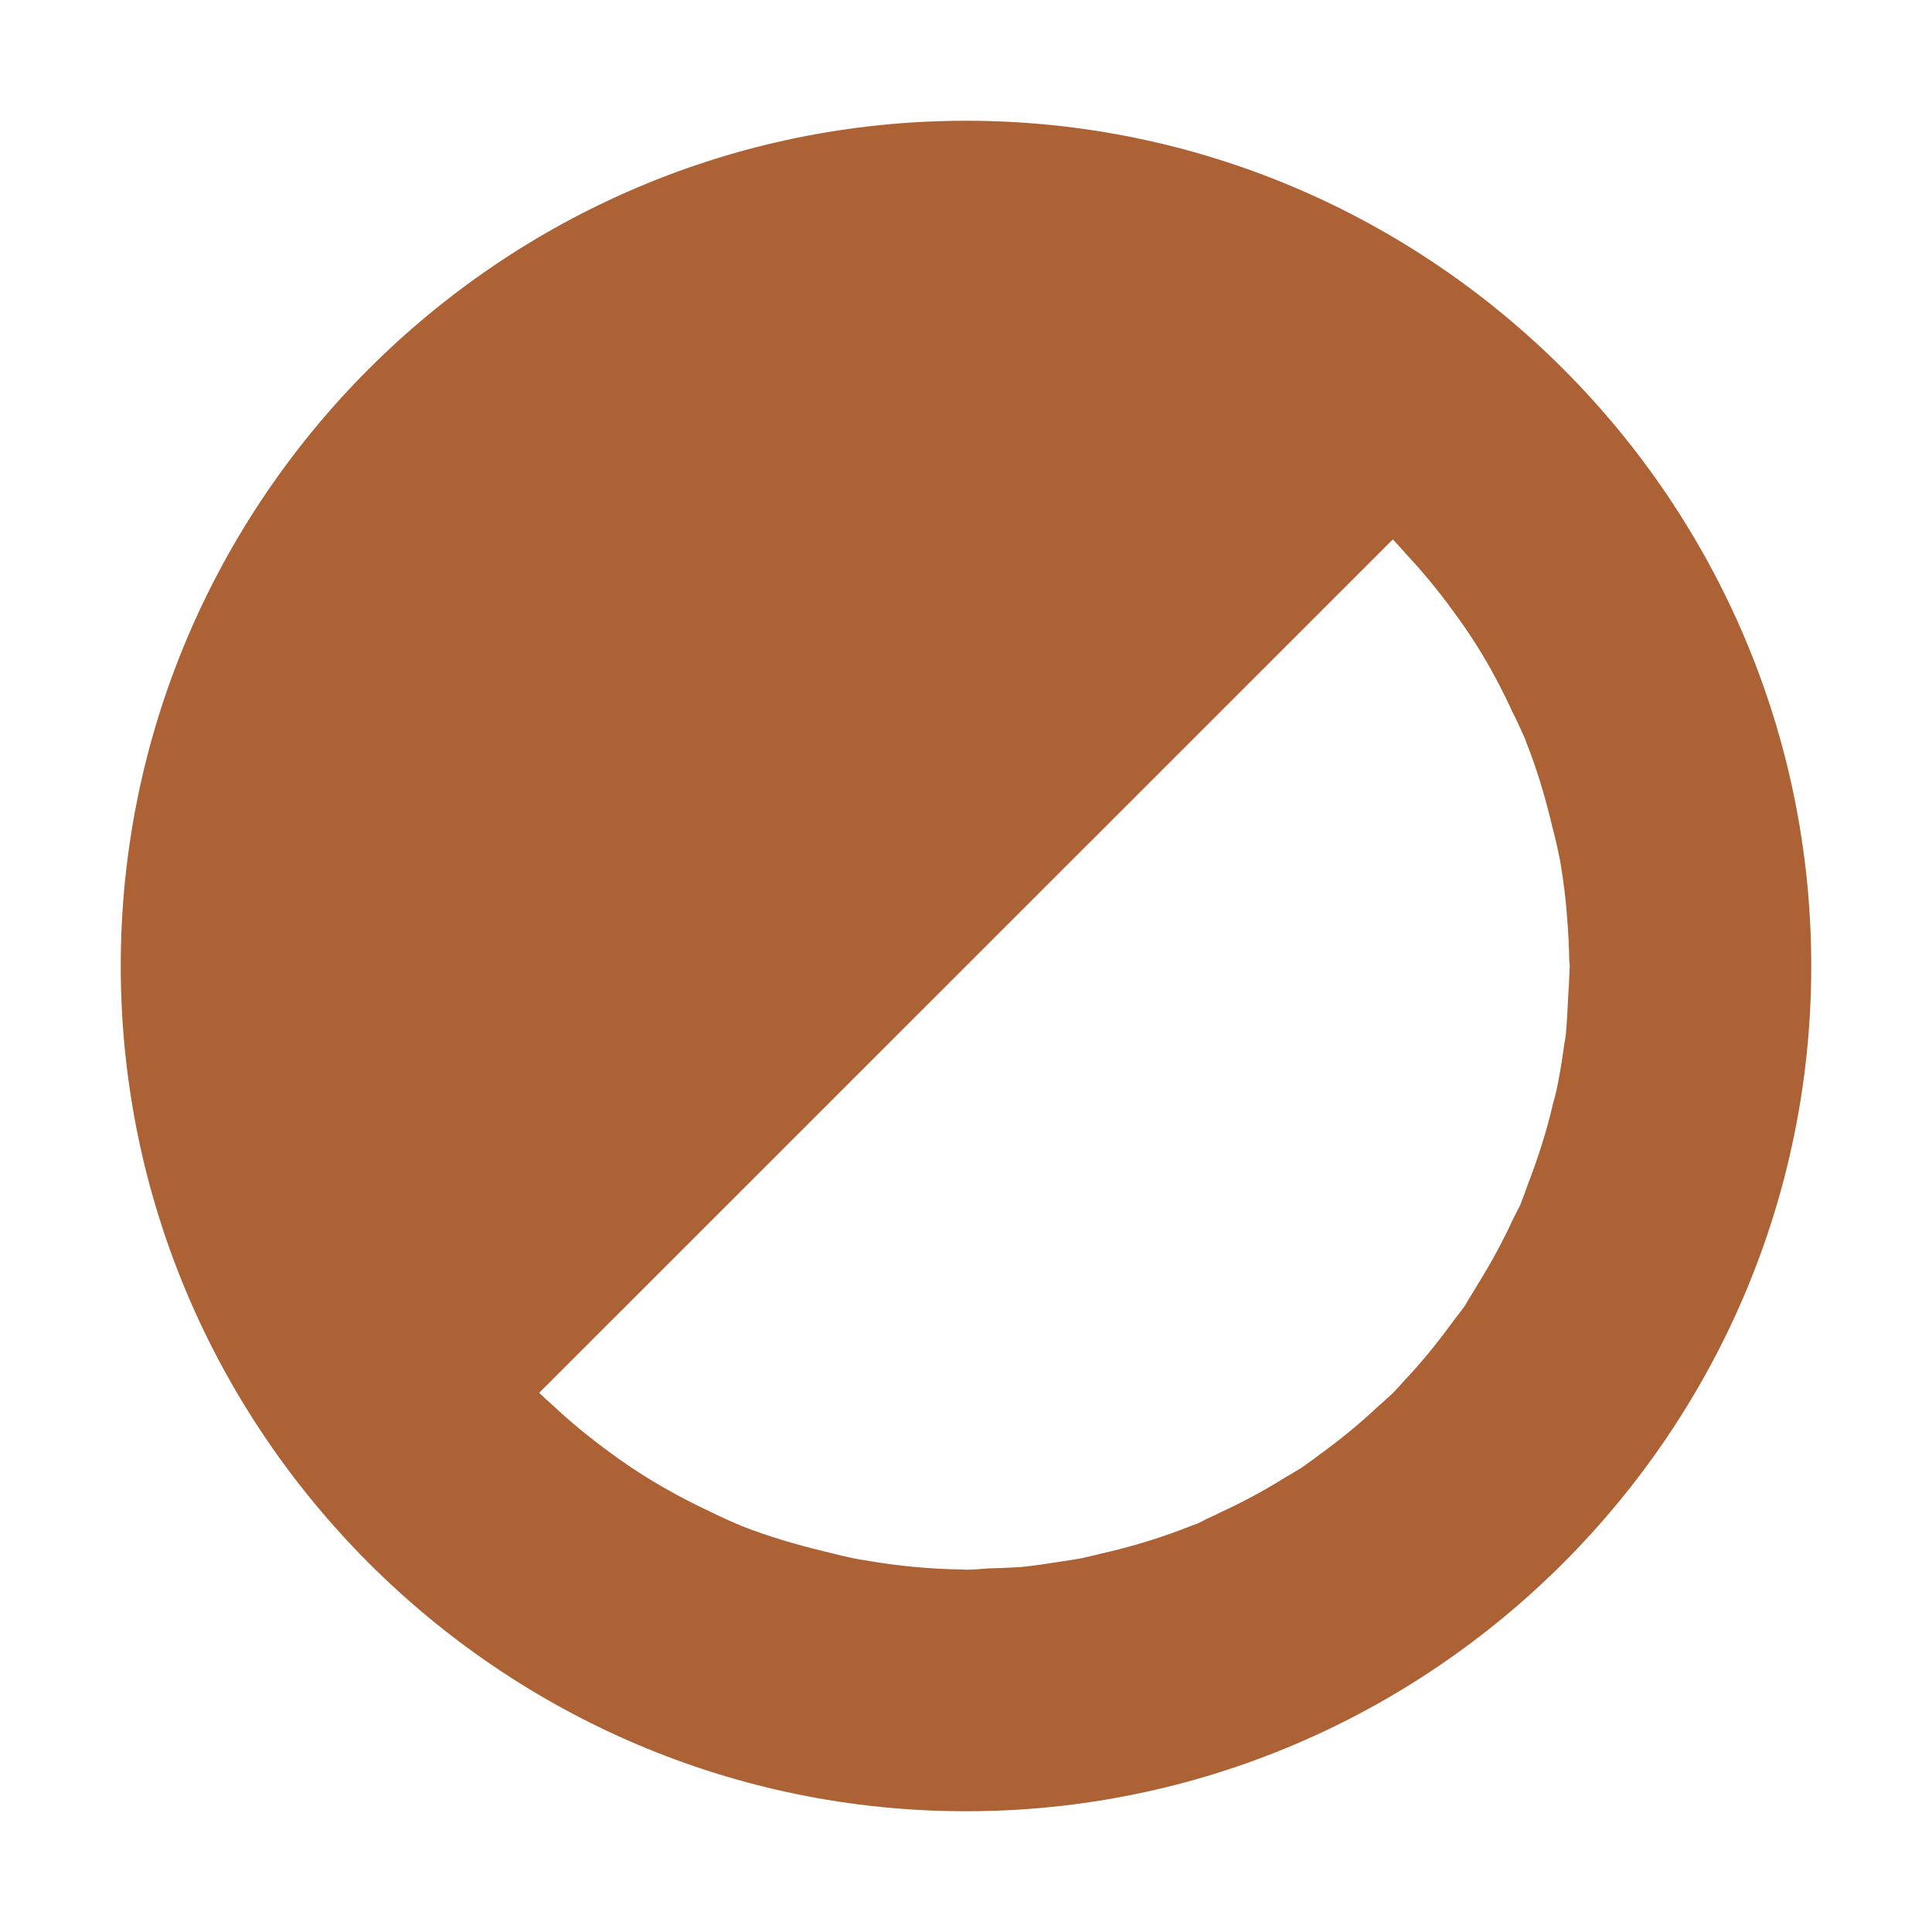 <svg xmlns="http://www.w3.org/2000/svg" width="16" height="16" viewBox="0 0 16 16">
 <defs>
  <style id="current-color-scheme" type="text/css">
   .ColorScheme-Text { color:#ac6234; } .ColorScheme-Highlight { color:#4285f4; }
  </style>
 </defs>
 <path style="fill:currentColor" class="ColorScheme-Text" d="M 8 1 C 4.146 1 1 4.146 1 8 C 1 11.854 4.146 15 8 15 C 11.854 15 15 11.854 15 8 C 15 4.146 11.854 1 8 1 z M 11.535 4.467 C 11.574 4.508 11.613 4.551 11.65 4.594 C 11.787 4.741 11.915 4.896 12.033 5.059 C 12.102 5.152 12.168 5.248 12.23 5.346 C 12.339 5.519 12.435 5.7 12.521 5.887 C 12.56 5.964 12.596 6.042 12.631 6.121 L 12.639 6.145 C 12.726 6.363 12.794 6.591 12.85 6.824 C 12.876 6.924 12.9 7.025 12.92 7.127 C 12.948 7.291 12.969 7.457 12.98 7.623 C 12.989 7.734 12.994 7.844 12.996 7.955 C 12.996 7.971 13 7.984 13 8 C 13 8.011 12.998 8.021 12.998 8.031 C 12.996 8.111 12.992 8.19 12.986 8.27 C 12.981 8.364 12.978 8.456 12.969 8.549 C 12.968 8.552 12.969 8.555 12.969 8.559 L 12.967 8.572 C 12.964 8.601 12.957 8.629 12.953 8.658 L 12.953 8.66 C 12.936 8.787 12.915 8.911 12.889 9.035 C 12.88 9.07 12.871 9.106 12.861 9.141 C 12.808 9.371 12.736 9.594 12.652 9.811 C 12.645 9.831 12.638 9.851 12.631 9.871 C 12.616 9.907 12.605 9.943 12.59 9.979 C 12.571 10.016 12.553 10.053 12.533 10.09 C 12.448 10.276 12.351 10.454 12.244 10.627 C 12.221 10.666 12.198 10.704 12.174 10.742 C 12.157 10.767 12.144 10.795 12.127 10.82 C 12.1 10.857 12.073 10.892 12.045 10.928 C 11.915 11.107 11.777 11.279 11.625 11.439 C 11.596 11.472 11.567 11.504 11.537 11.535 C 11.496 11.574 11.454 11.611 11.412 11.648 C 11.26 11.791 11.099 11.923 10.93 12.045 C 10.895 12.071 10.86 12.098 10.824 12.123 C 10.811 12.132 10.797 12.143 10.783 12.152 C 10.738 12.18 10.693 12.208 10.646 12.234 C 10.474 12.342 10.294 12.439 10.107 12.525 C 10.076 12.541 10.044 12.556 10.012 12.57 C 9.978 12.585 9.947 12.605 9.914 12.619 C 9.9 12.624 9.887 12.628 9.873 12.633 C 9.627 12.732 9.371 12.81 9.107 12.869 L 9.076 12.877 C 9.033 12.886 8.992 12.898 8.949 12.906 C 8.895 12.916 8.841 12.924 8.787 12.932 C 8.679 12.949 8.57 12.966 8.459 12.977 C 8.374 12.982 8.29 12.987 8.205 12.988 C 8.137 12.991 8.069 13 8 13 C 7.993 13 7.988 12.998 7.98 12.998 C 7.707 12.995 7.435 12.969 7.166 12.922 C 7.145 12.918 7.124 12.916 7.104 12.912 C 7.008 12.893 6.913 12.87 6.818 12.846 C 6.589 12.79 6.362 12.724 6.146 12.639 L 6.145 12.639 C 6.051 12.599 5.958 12.557 5.867 12.512 C 5.691 12.429 5.521 12.338 5.357 12.236 C 5.252 12.171 5.149 12.101 5.049 12.027 C 4.882 11.905 4.722 11.774 4.572 11.633 C 4.536 11.601 4.5 11.568 4.465 11.535 L 11.535 4.467 z"/>
</svg>
